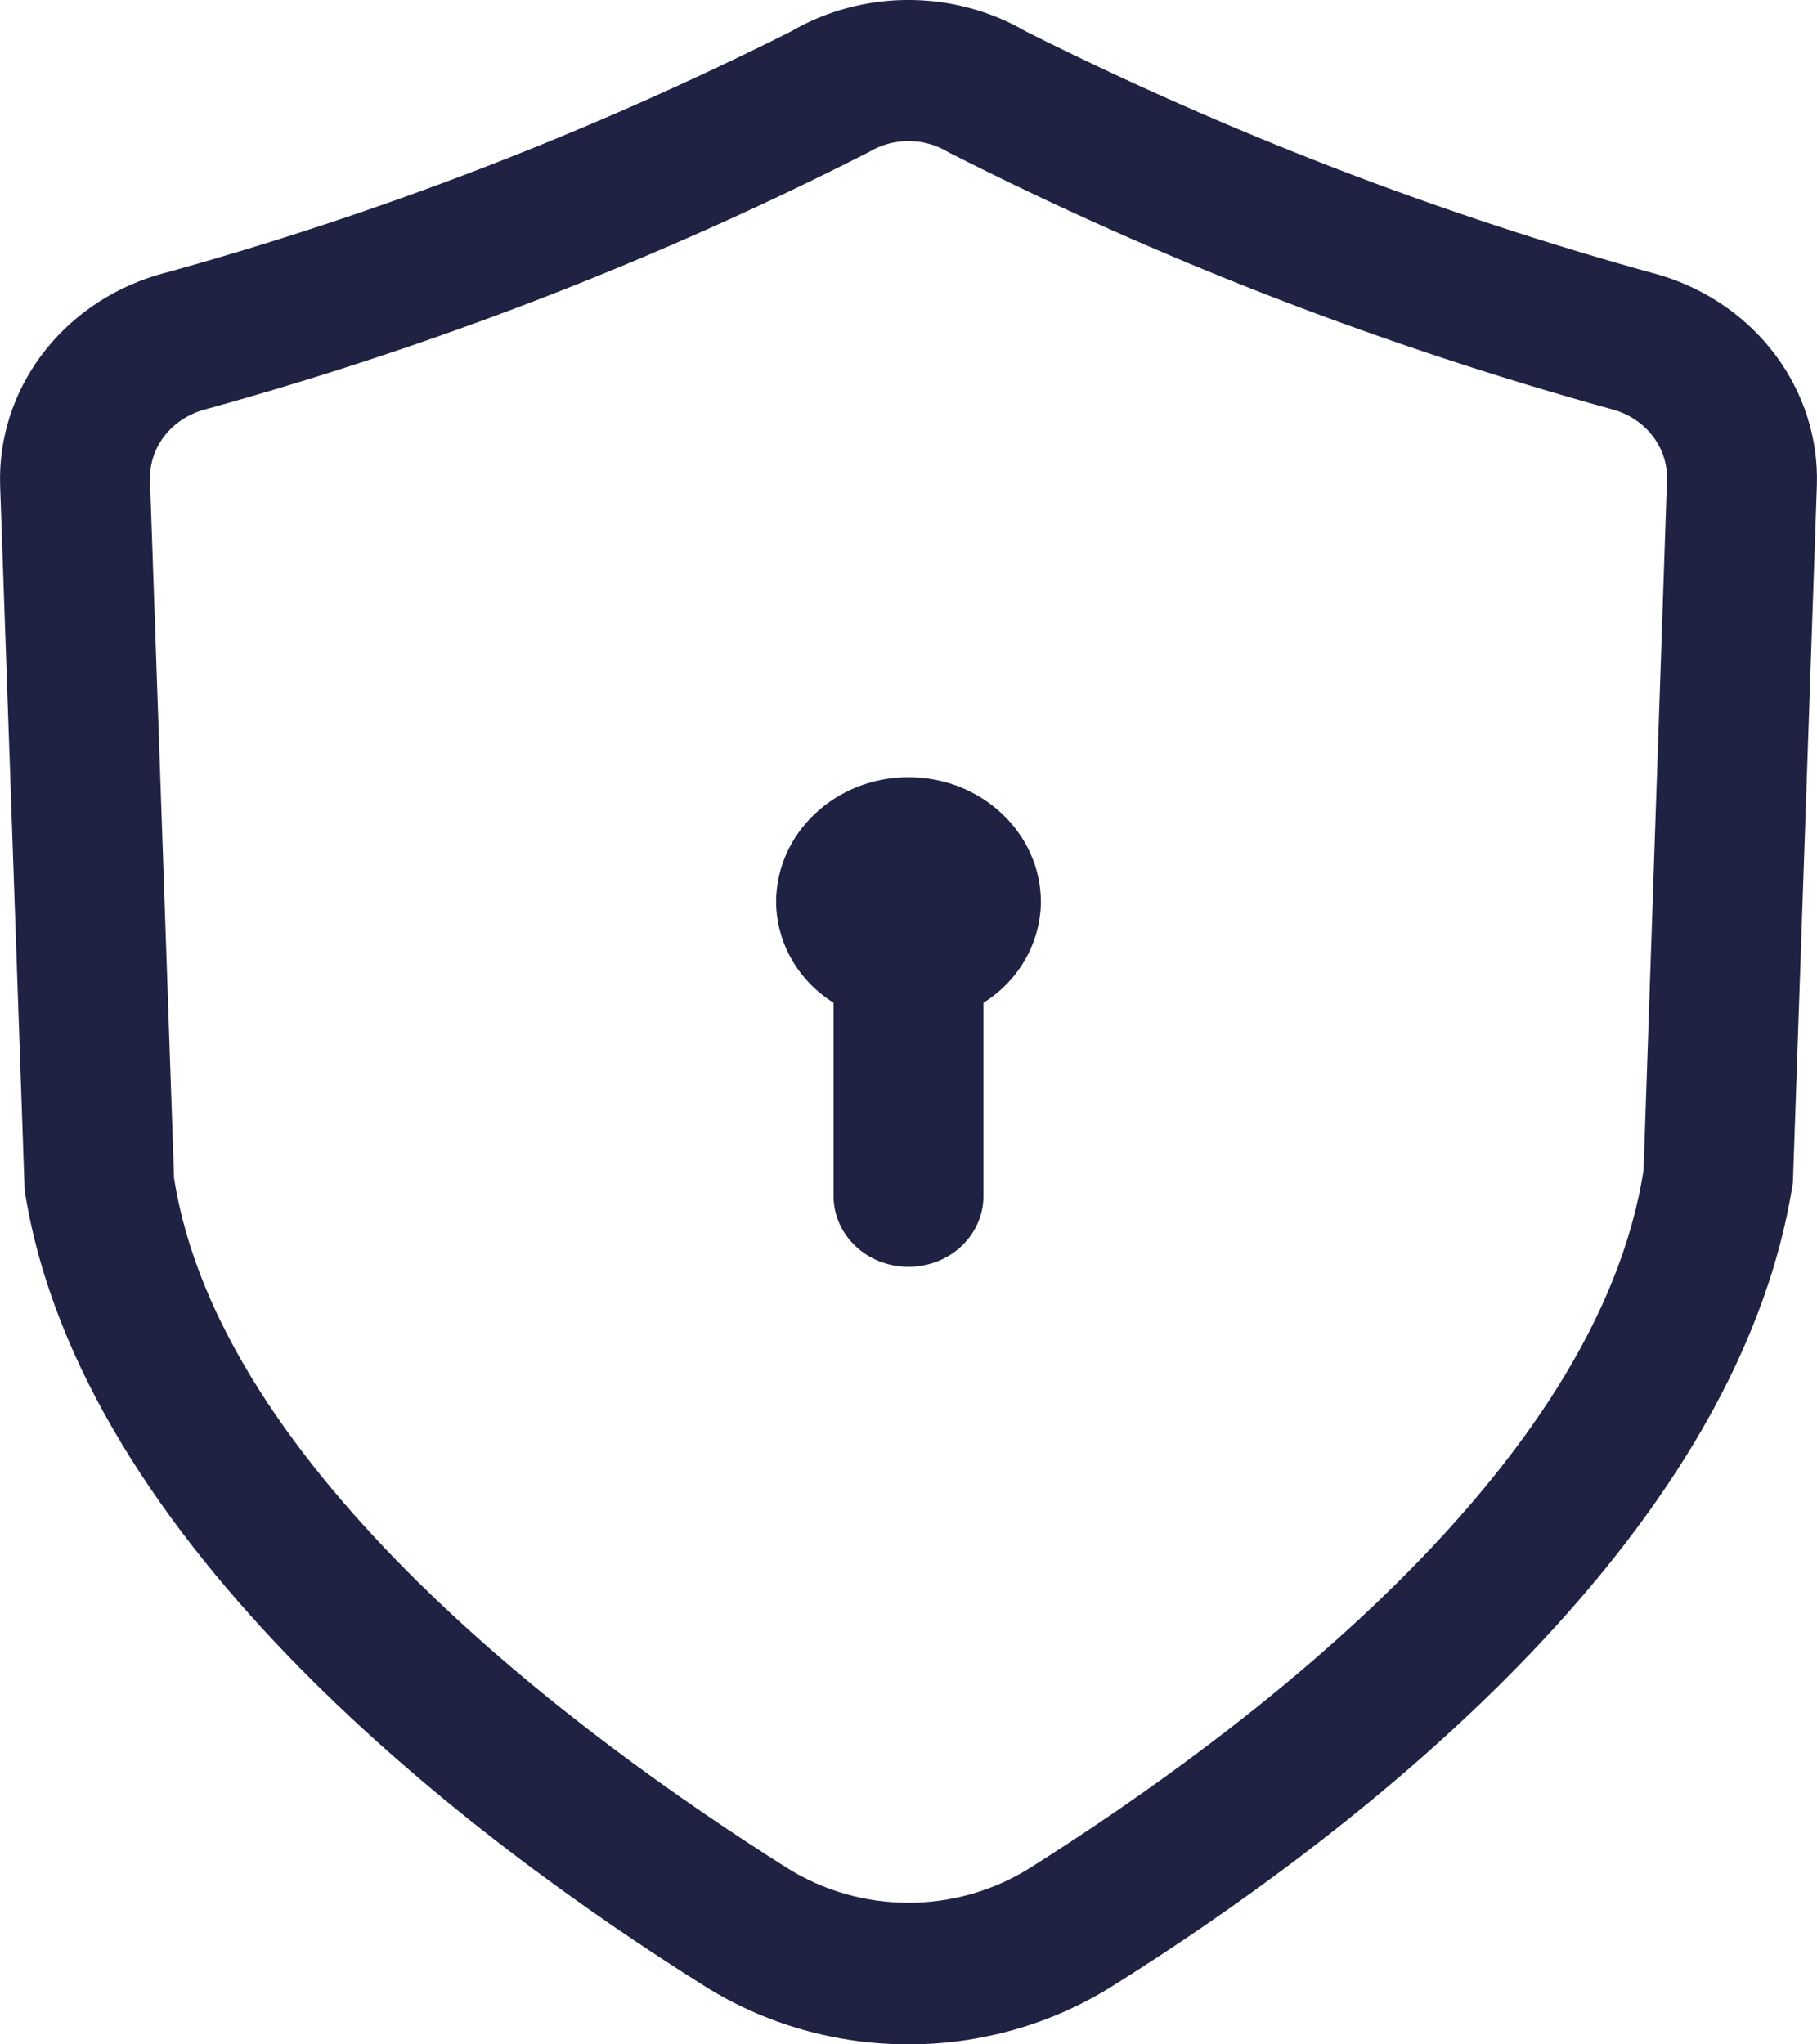 <svg width="16" height="18" viewBox="0 0 16 18" fill="none" xmlns="http://www.w3.org/2000/svg">
<path fill-rule="evenodd" clip-rule="evenodd" d="M9.166 7.945C9.16 8.301 8.974 8.633 8.66 8.829V10.53C8.66 10.875 8.366 11.154 8 11.154C7.634 11.154 7.34 10.875 7.34 10.53V8.829C7.026 8.633 6.839 8.301 6.834 7.945C6.834 7.336 7.356 6.843 8 6.843C8.644 6.843 9.166 7.336 9.166 7.945ZM14.473 10.3C14.065 12.947 10.914 15.282 9.077 16.442C8.422 16.857 7.577 16.857 6.923 16.442C5.086 15.282 1.935 12.947 1.533 10.374L1.321 4.228C1.312 3.948 1.496 3.7 1.78 3.612C3.817 3.051 5.782 2.291 7.649 1.34C7.865 1.209 8.134 1.209 8.351 1.34C10.218 2.291 12.188 3.051 14.225 3.612C14.503 3.7 14.689 3.948 14.679 4.228L14.473 10.3ZM14.617 2.422C12.683 1.892 10.816 1.17 9.036 0.278C8.402 -0.093 7.597 -0.093 6.963 0.278C5.184 1.17 3.317 1.892 1.383 2.422C0.538 2.676 -0.024 3.431 0.001 4.27L0.217 10.481C0.708 13.606 4.169 16.209 6.195 17.481C7.288 18.173 8.711 18.173 9.805 17.481C11.832 16.209 15.293 13.606 15.788 10.412L15.999 4.27C16.024 3.431 15.463 2.676 14.617 2.422Z" fill="#202244"/>
</svg>
